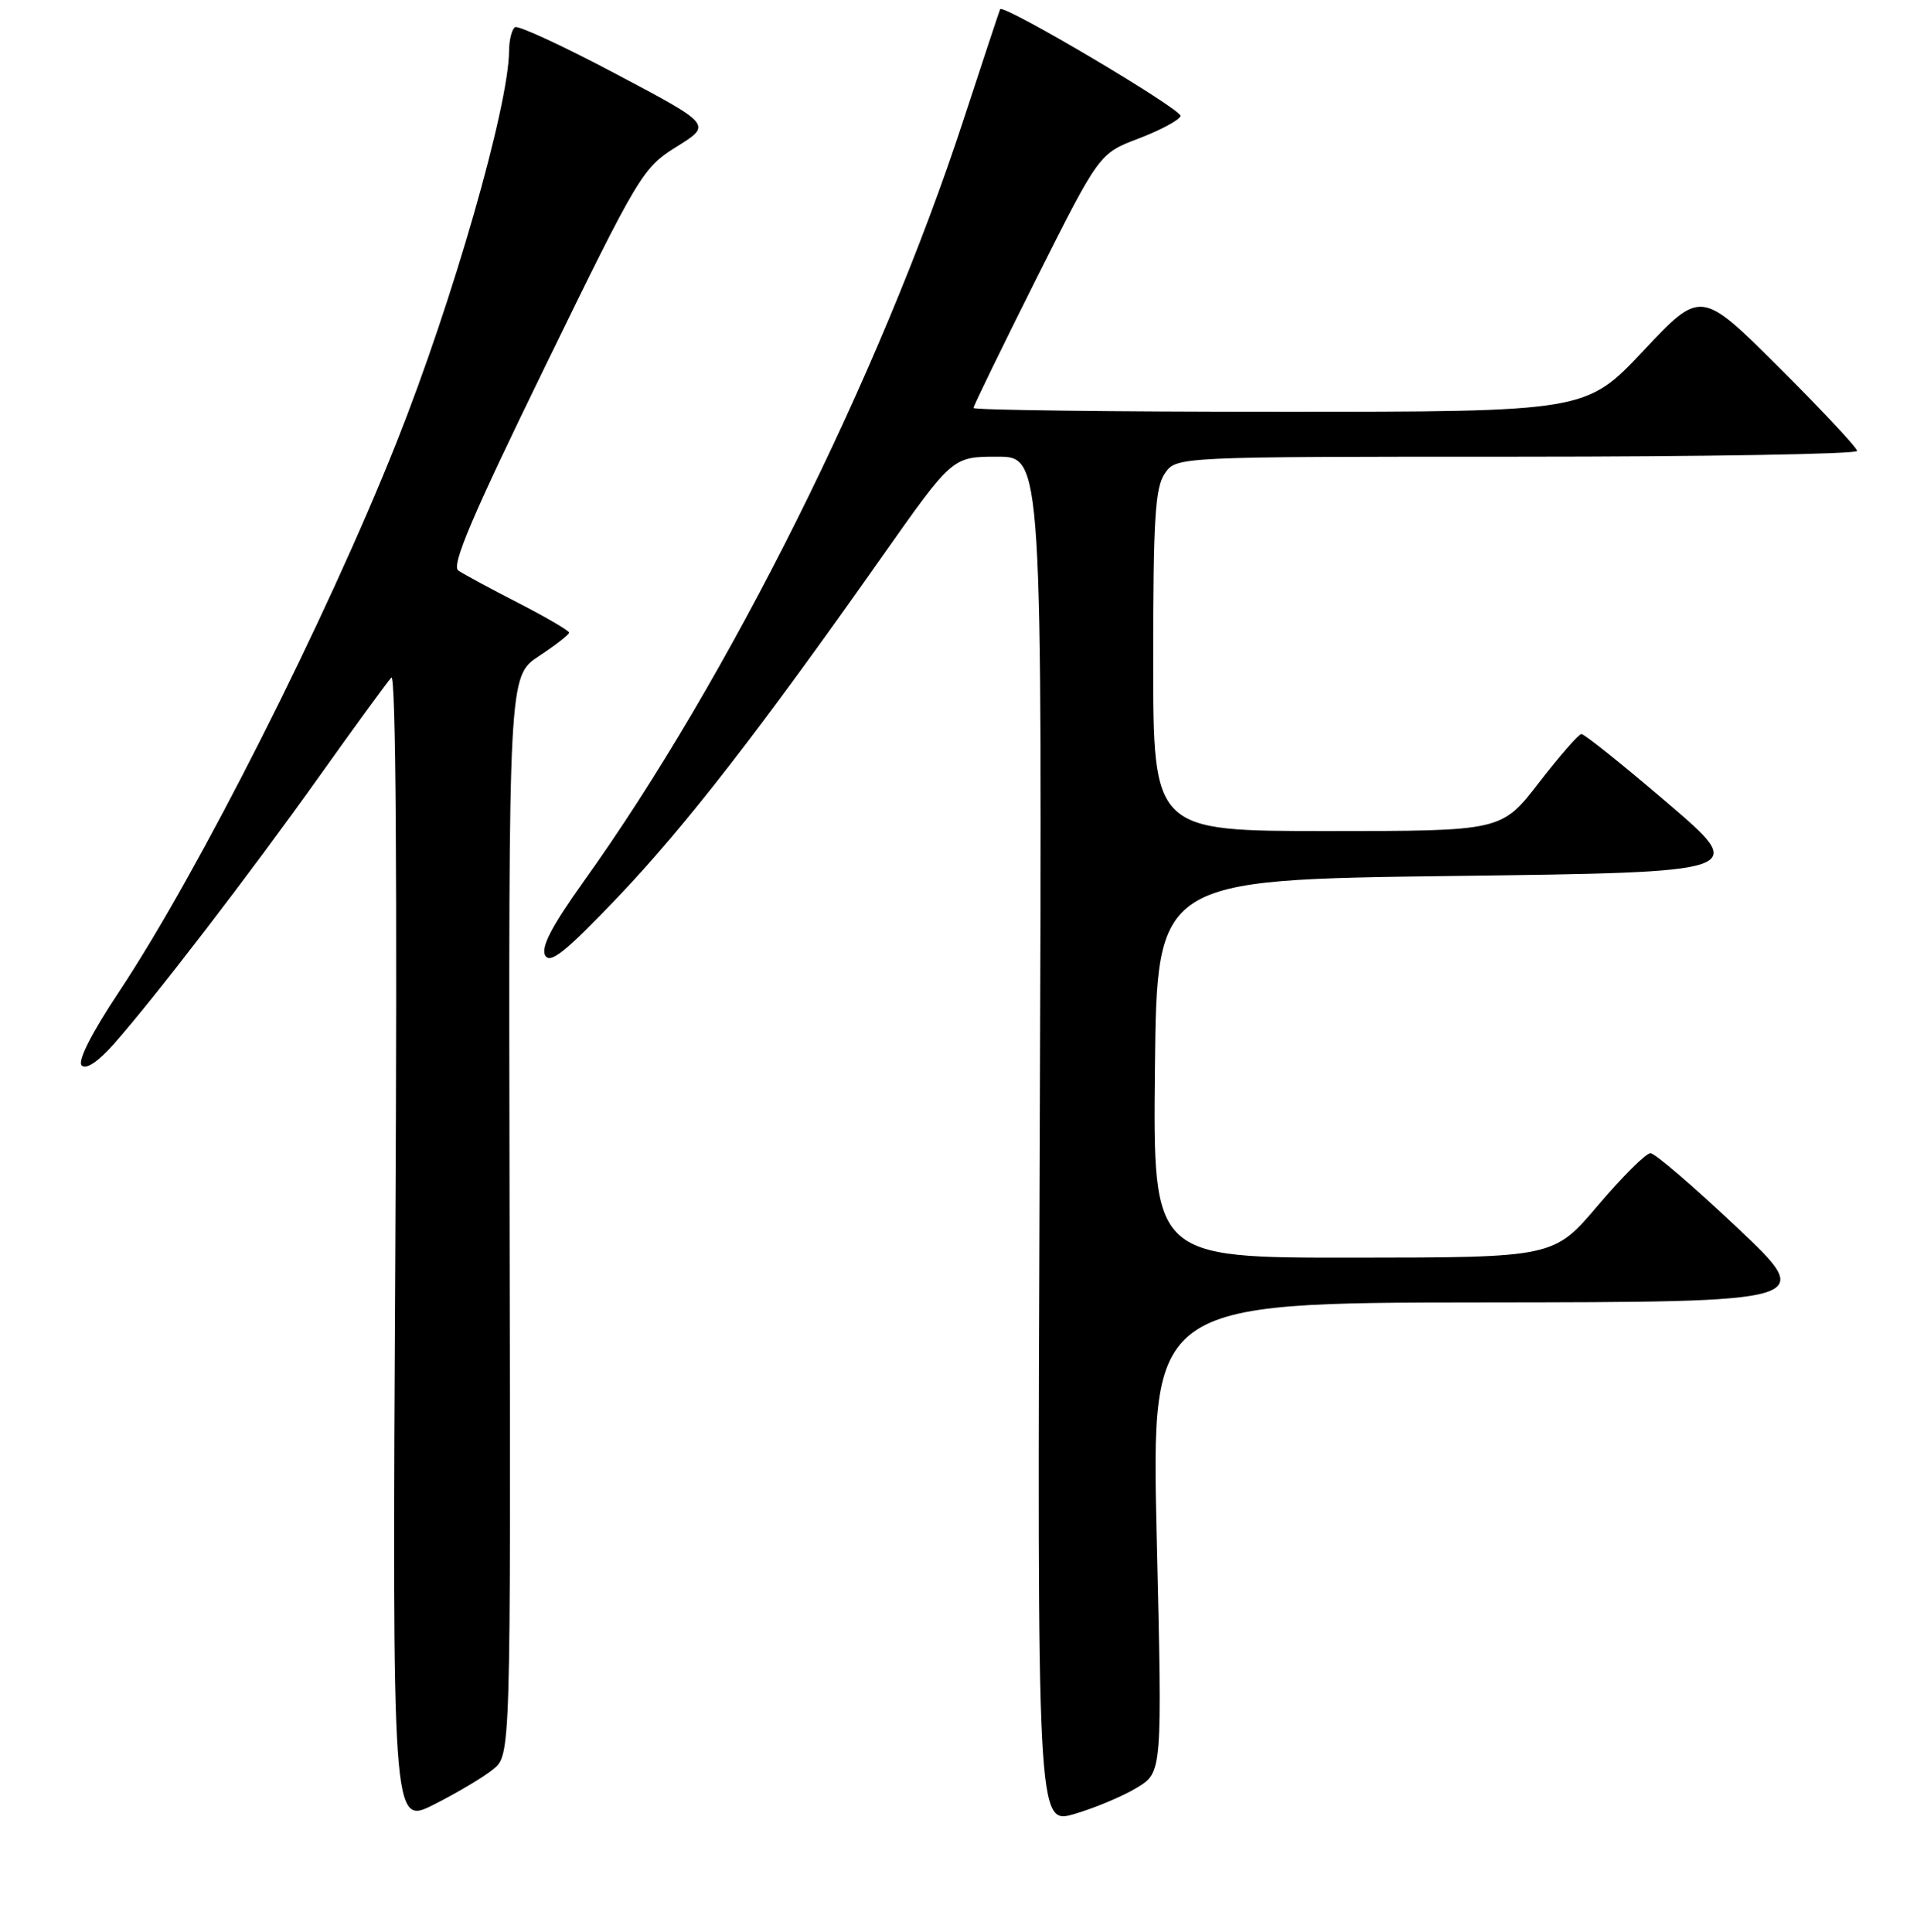 <?xml version="1.0" encoding="UTF-8" standalone="no"?>
<!DOCTYPE svg PUBLIC "-//W3C//DTD SVG 1.1//EN" "http://www.w3.org/Graphics/SVG/1.1/DTD/svg11.dtd" >
<svg xmlns="http://www.w3.org/2000/svg" xmlns:xlink="http://www.w3.org/1999/xlink" version="1.1" viewBox="0 0 256 258">
 <g >
 <path fill="currentColor"
d=" M 65.85 236.32 C 68.20 234.42 68.20 234.42 68.05 162.37 C 67.91 90.33 67.91 90.33 71.95 87.65 C 74.18 86.18 76.00 84.76 76.00 84.50 C 76.00 84.24 72.96 82.46 69.25 80.55 C 65.54 78.65 61.92 76.69 61.21 76.21 C 60.24 75.55 63.02 69.00 72.81 48.92 C 85.32 23.25 85.82 22.42 90.38 19.58 C 95.07 16.66 95.07 16.66 82.32 9.91 C 75.31 6.19 69.22 3.37 68.78 3.63 C 68.35 3.90 67.99 5.33 67.98 6.81 C 67.92 14.23 60.47 40.17 52.99 59.00 C 43.59 82.65 26.53 116.45 15.91 132.44 C 12.23 137.98 10.33 141.73 10.91 142.31 C 11.49 142.89 13.11 141.81 15.17 139.48 C 20.72 133.19 33.38 116.70 42.60 103.75 C 47.39 97.01 51.74 91.05 52.26 90.50 C 52.86 89.87 53.06 118.04 52.79 166.67 C 52.37 243.84 52.37 243.84 57.94 241.03 C 61.00 239.49 64.56 237.37 65.85 236.32 Z  M 151.85 238.76 C 155.21 236.71 155.21 236.71 154.47 205.35 C 153.74 174.00 153.74 174.00 198.12 173.96 C 242.50 173.91 242.50 173.91 232.00 163.98 C 226.22 158.52 221.01 154.04 220.41 154.03 C 219.82 154.01 216.67 157.14 213.41 160.98 C 207.50 167.96 207.50 167.96 180.73 167.98 C 153.97 168.00 153.97 168.00 154.23 142.75 C 154.50 117.50 154.50 117.50 194.00 117.00 C 233.50 116.50 233.50 116.50 222.68 107.25 C 216.73 102.16 211.56 98.02 211.18 98.04 C 210.81 98.06 208.26 100.98 205.51 104.54 C 200.52 111.00 200.52 111.00 177.26 111.00 C 154.00 111.00 154.00 111.00 154.00 88.22 C 154.00 69.23 154.26 65.08 155.56 63.22 C 157.11 61.00 157.11 61.00 202.56 61.00 C 227.55 61.00 248.00 60.65 248.00 60.23 C 248.00 59.81 243.31 54.79 237.57 49.07 C 227.14 38.68 227.14 38.68 219.47 46.84 C 211.79 55.00 211.79 55.00 170.90 55.00 C 148.40 55.00 130.00 54.77 130.00 54.49 C 130.00 54.21 133.78 46.45 138.39 37.24 C 146.79 20.50 146.79 20.50 152.06 18.50 C 154.96 17.39 157.48 16.04 157.65 15.50 C 157.91 14.65 133.97 0.47 133.56 1.23 C 133.48 1.38 131.28 8.02 128.67 16.00 C 117.54 50.06 97.26 90.74 77.96 117.71 C 73.69 123.69 72.20 126.54 72.81 127.62 C 73.47 128.80 75.56 127.12 82.52 119.81 C 91.58 110.29 101.36 97.68 117.86 74.25 C 127.19 61.00 127.19 61.00 133.19 61.00 C 139.19 61.00 139.19 61.00 138.85 152.37 C 138.50 243.74 138.50 243.74 143.50 242.28 C 146.25 241.47 150.01 239.89 151.85 238.76 Z "/>
</g>
</svg>